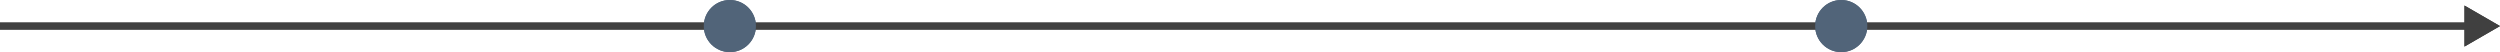 <svg width="1055" height="22" viewBox="0 0 1055 22" fill="none" xmlns="http://www.w3.org/2000/svg">
<path d="M1055 11L1040 2.34V19.66L1055 11ZM0 12.5L1041.5 12.5V9.5L0 9.5L0 12.5Z" fill="#404040"/>
<circle cx="308" cy="11" r="11" fill="#516479"/>
<circle cx="777" cy="11" r="11" fill="#516479"/>
<path d="M1055 11L1040 2.34V19.66L1055 11ZM0 12.5L1041.5 12.5V9.5L0 9.5L0 12.5Z" fill="#404040"/>
<circle cx="308" cy="11" r="11" fill="#516479"/>
<circle cx="777" cy="11" r="11" fill="#516479"/>
</svg>
